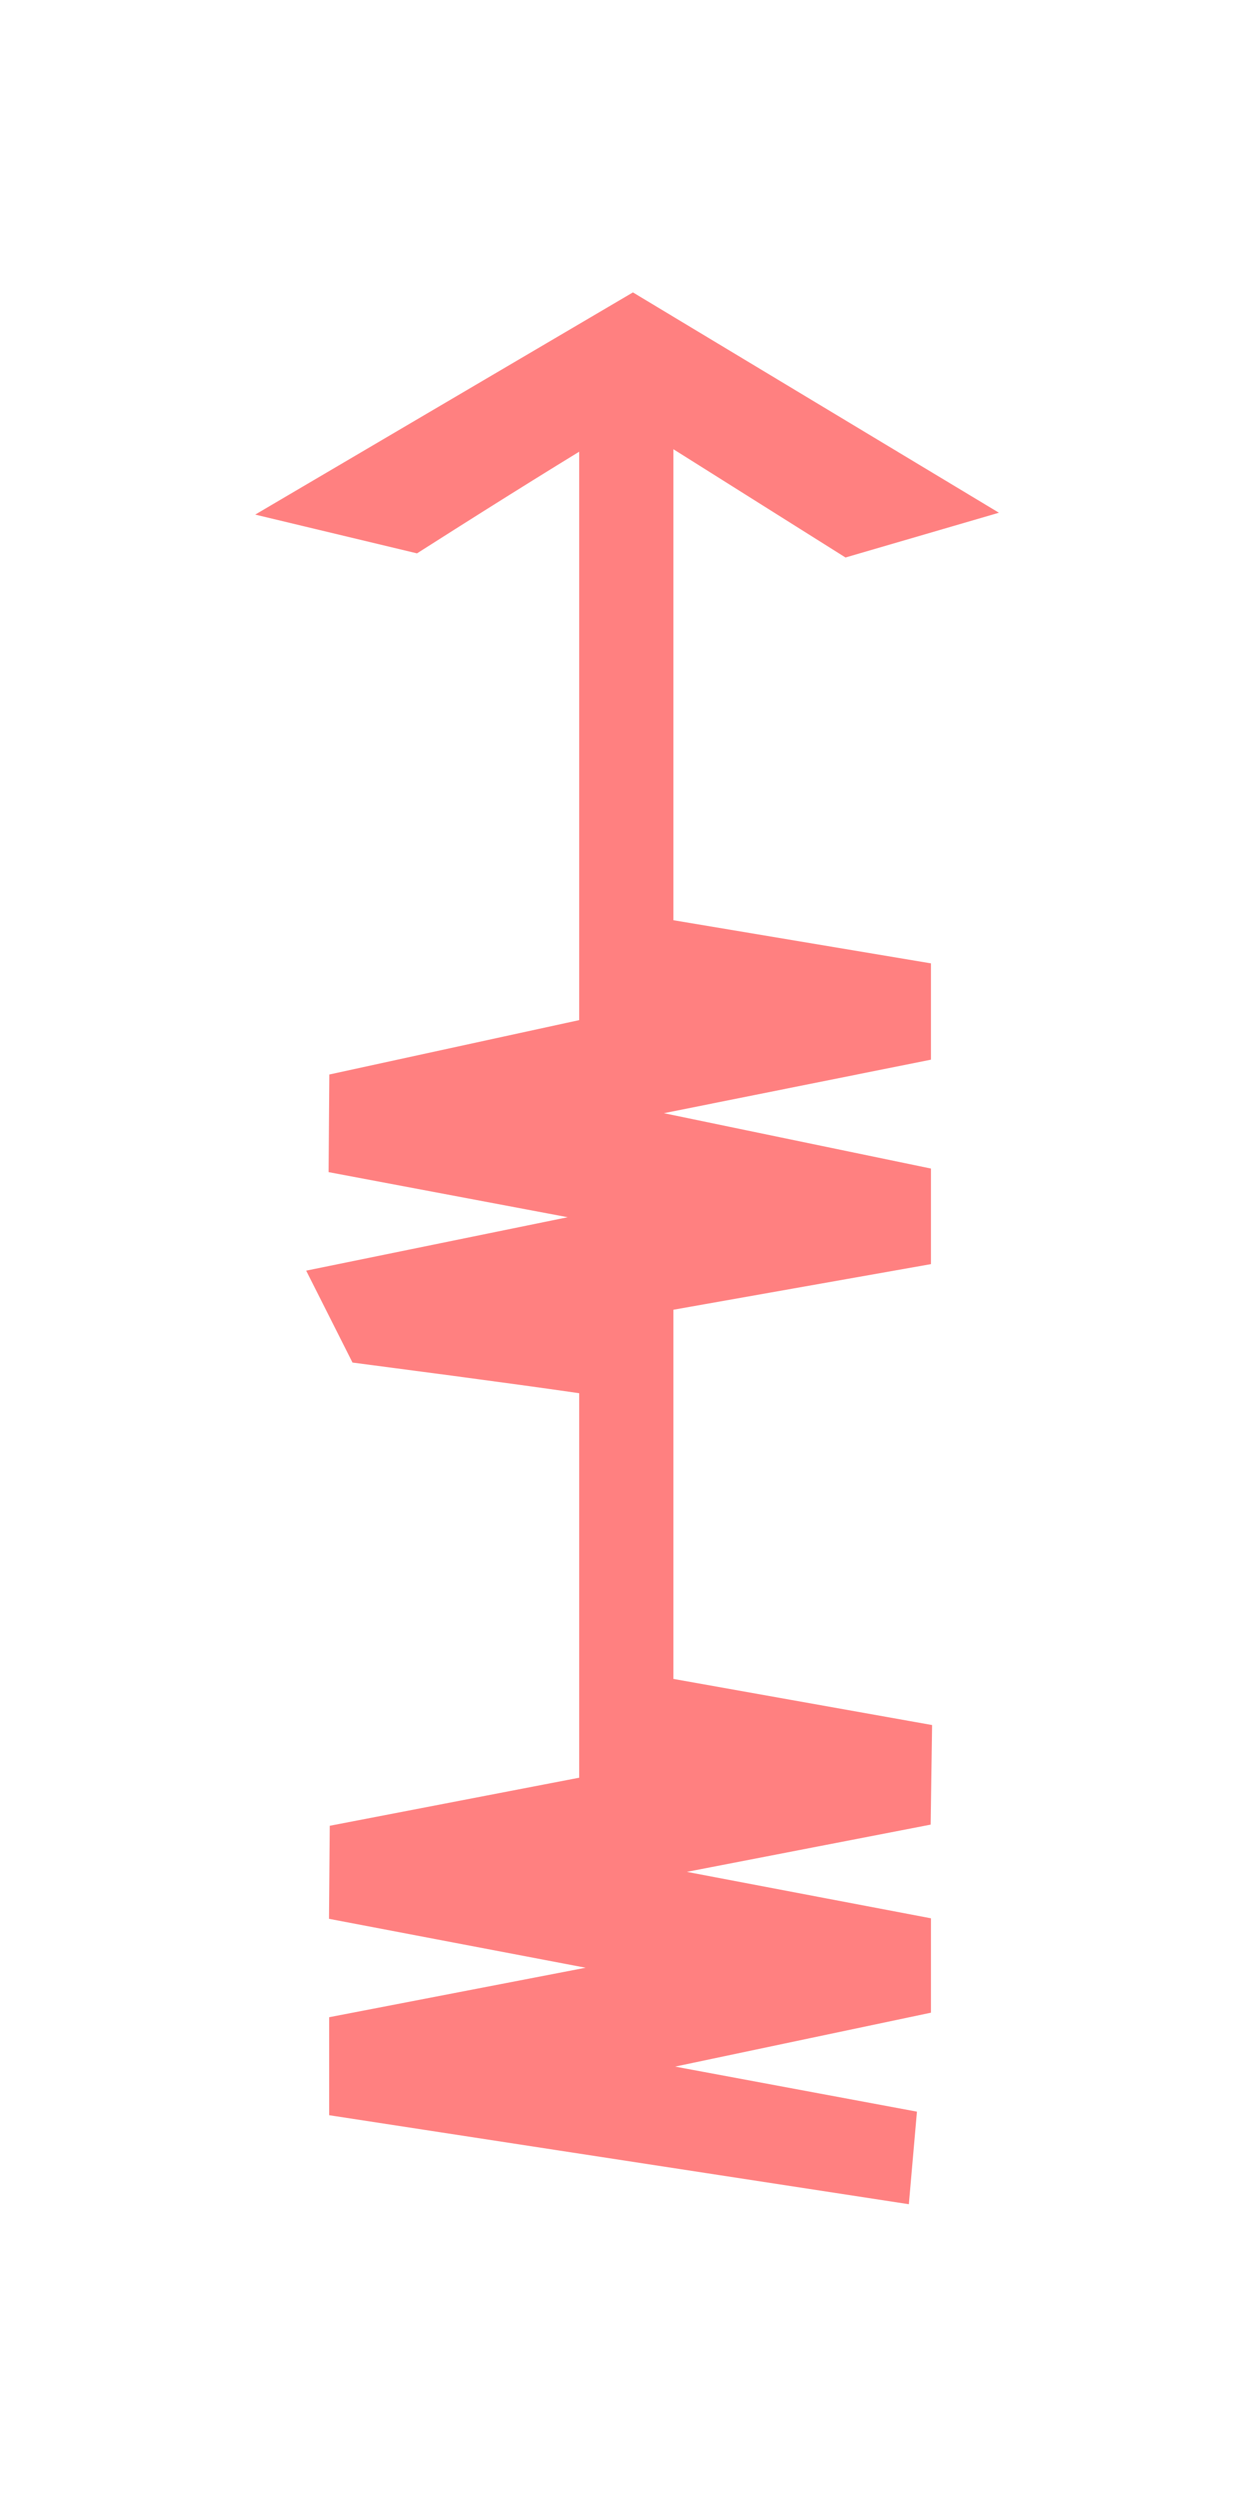 <?xml version="1.0" encoding="UTF-8" standalone="no"?>
<svg
   xmlns:dc="http://purl.org/dc/elements/1.1/"
   xmlns:cc="http://creativecommons.org/ns#"
   xmlns:rdf="http://www.w3.org/1999/02/22-rdf-syntax-ns#"
   xmlns:svg="http://www.w3.org/2000/svg"
   xmlns="http://www.w3.org/2000/svg"
   id="svg9"
   height="63.11mm"
   width="31.81mm"
   version="1.0">
  <defs
     id="defs3">
    <pattern
       y="0"
       x="0"
       height="6"
       width="6"
       patternUnits="userSpaceOnUse"
       id="EMFhbasepattern" />
  </defs>
  <path
     id="path5"
     d="  M 68.691,169.47   C 65.015,168.75 61.338,168.191 57.662,167.711   L 57.662,130.868   C 54.905,130.429 47.432,129.39 35.205,127.792   L 32.767,122.956   L 66.613,116.043   L 33.766,109.85   L 33.806,104.455   L 68.691,96.863   C 65.454,96.383 61.778,95.944 57.662,95.464   L 57.662,38.841   C 53.067,41.598 46.953,45.394 39.36,50.23   L 30.689,48.152   L 60.379,30.689   L 89.39,48.152   L 81.039,50.589   L 61.858,38.521   L 61.858,89.83   L 86.433,93.946   L 86.433,99.14   L 51.348,106.173   L 86.433,113.446   L 86.433,118.601   L 53.506,124.435   C 55.824,124.675 58.621,124.994 61.858,125.434   L 61.858,162.197   L 86.513,166.593   L 86.433,172.107   L 52.827,178.62   L 86.433,185.014   L 86.433,190.089   L 52.108,197.322   L 84.915,203.436   L 84.555,207.551   L 33.806,199.759   L 33.806,194.445   L 68.611,187.731   L 33.806,181.098   L 33.846,176.183   z "
     style="fill:#ff8080;fill-rule:evenodd;fill-opacity:1;stroke:none;" />
  <path
     id="path7"
     d="  M 68.691,169.47   C 65.015,168.75 61.338,168.191 57.662,167.711   L 57.662,130.868   C 54.905,130.429 47.432,129.39 35.205,127.792   L 32.767,122.956   L 66.613,116.043   L 33.766,109.85   L 33.806,104.455   L 68.691,96.863   C 65.454,96.383 61.778,95.944 57.662,95.464   L 57.662,38.841   C 53.067,41.598 46.953,45.394 39.36,50.23   L 30.689,48.152   L 60.379,30.689   L 89.39,48.152   L 81.039,50.589   L 61.858,38.521   L 61.858,89.83   L 86.433,93.946   L 86.433,99.14   L 51.348,106.173   L 86.433,113.446   L 86.433,118.601   L 53.506,124.435   C 55.824,124.675 58.621,124.994 61.858,125.434   L 61.858,162.197   L 86.513,166.593   L 86.433,172.107   L 52.827,178.62   L 86.433,185.014   L 86.433,190.089   L 52.108,197.322   L 84.915,203.436   L 84.555,207.551   L 33.806,199.759   L 33.806,194.445   L 68.611,187.731   L 33.806,181.098   L 33.846,176.183   z "
     style="fill:none;stroke:#ff8080;stroke-width:4.795px;stroke-linecap:butt;stroke-linejoin:miter;stroke-miterlimit:10;stroke-dasharray:none;stroke-opacity:1;" />
</svg>
